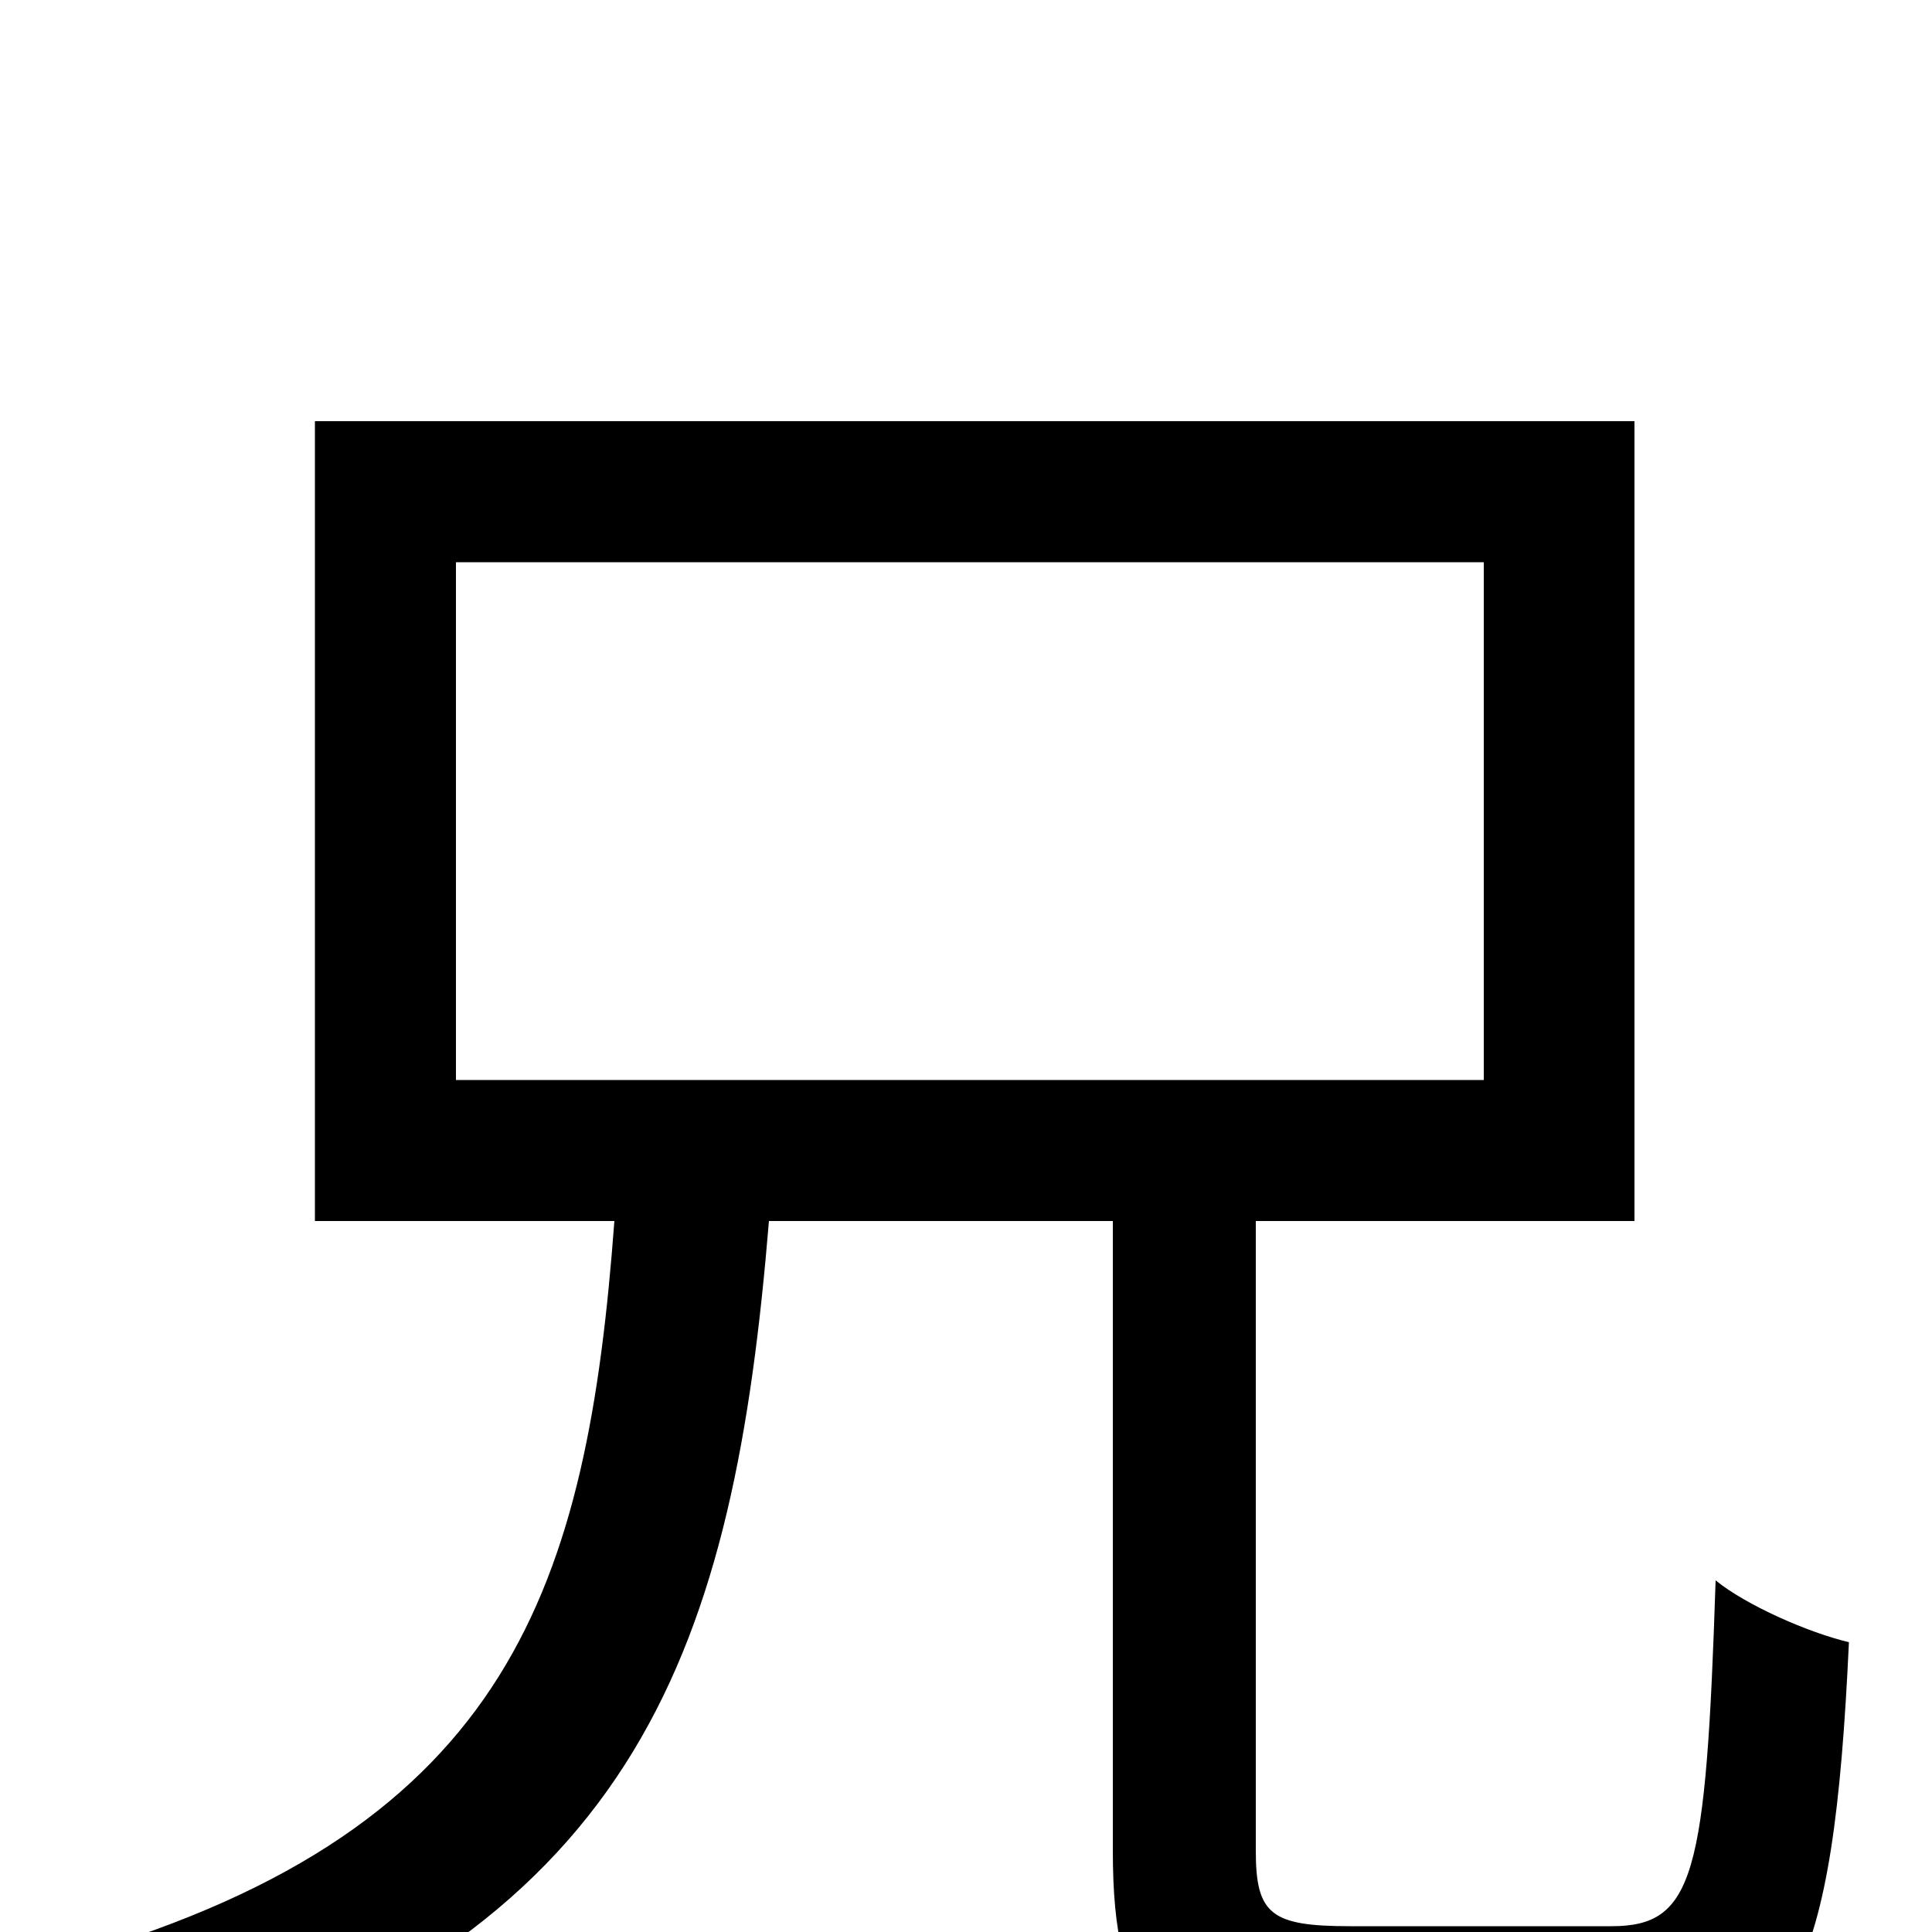 <svg xmlns="http://www.w3.org/2000/svg" viewBox="0 -1000 1000 1000">
	<path fill="#000000" d="M236 -709H768V-441H236ZM699 -3C658 -3 650 -9 650 -42V-368H846V-782H163V-368H318C304 -180 265 -54 40 12C56 27 78 57 87 77C332 -3 380 -149 398 -368H576V-42C576 43 600 68 690 68H840C928 68 949 23 957 -150C936 -155 904 -169 888 -182C883 -29 877 -3 834 -3Z"/>
</svg>
